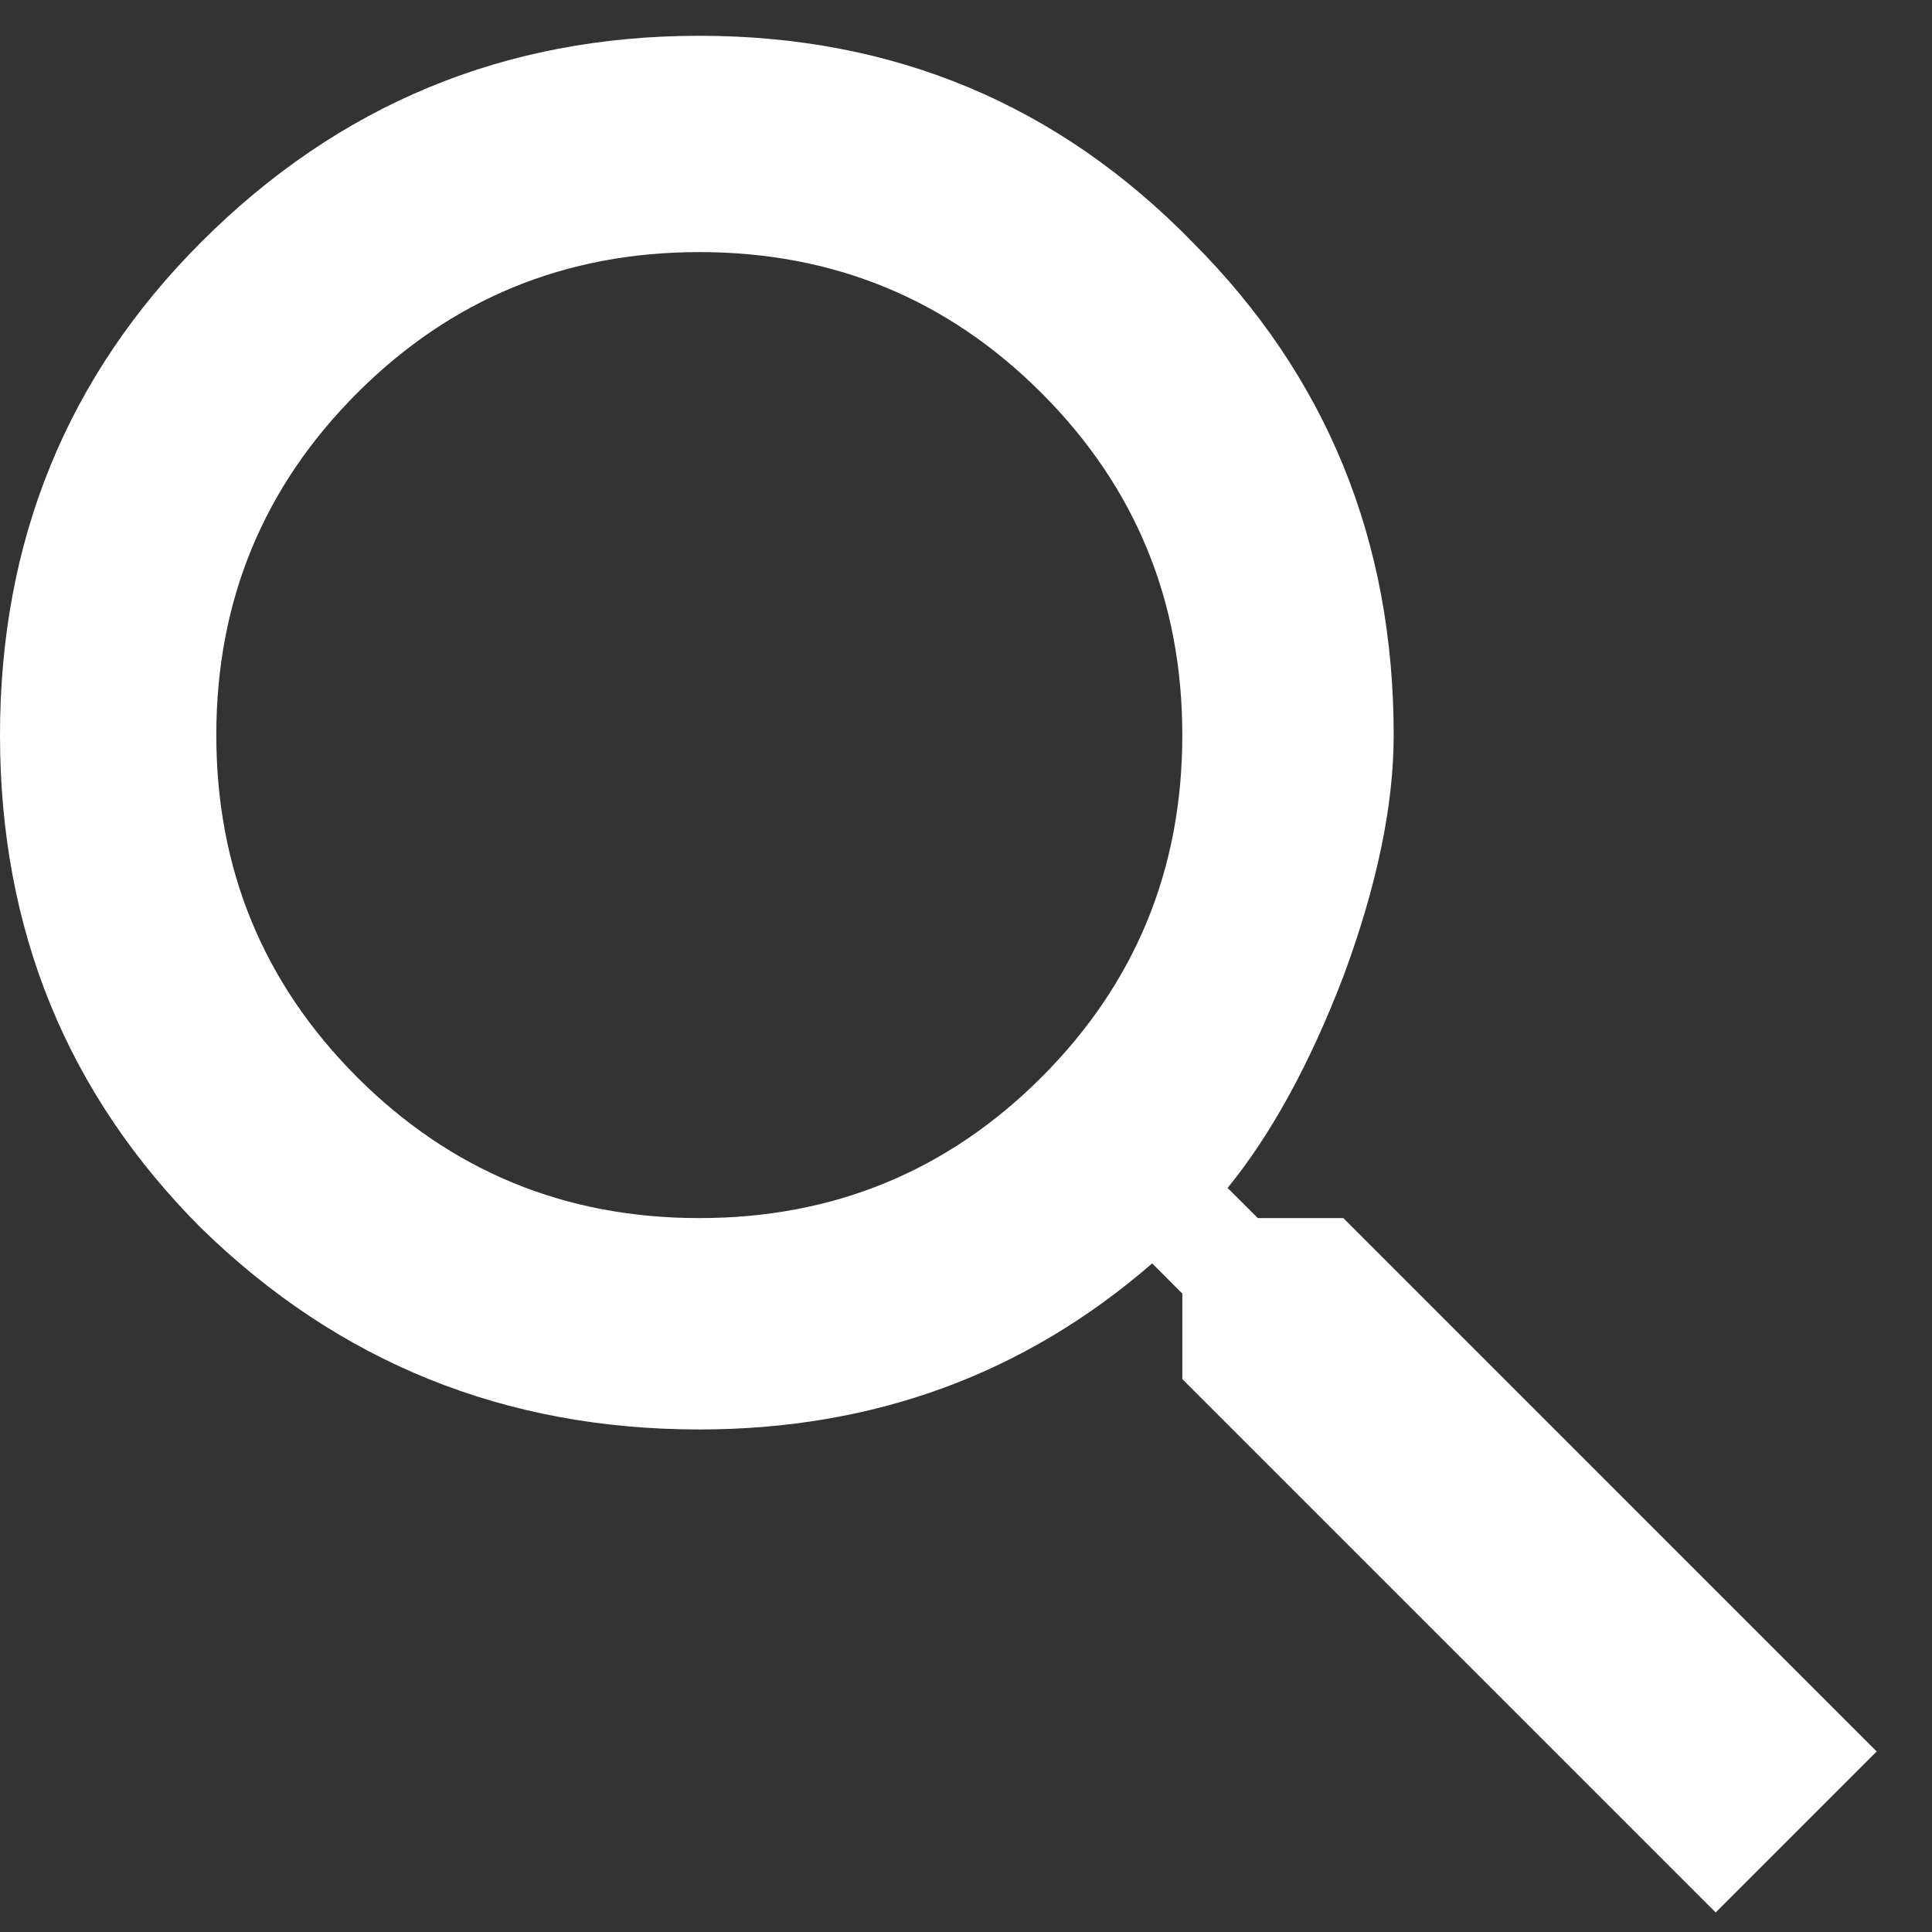 <svg width="27" height="27" viewBox="0 0 27 27" fill="none" xmlns="http://www.w3.org/2000/svg">
<rect x="0" y="0" width="27" height="27" fill="#333333" stroke="none"/>
<path d="M4.992 15.055C6.305 16.367 7.898 17.023 9.773 17.023C11.648 17.023 13.242 16.367 14.555 15.055C15.867 13.742 16.523 12.148 16.523 10.273C16.523 8.398 15.867 6.805 14.555 5.492C13.242 4.18 11.648 3.523 9.773 3.523C7.898 3.523 6.305 4.18 4.992 5.492C3.68 6.805 3.023 8.398 3.023 10.273C3.023 12.148 3.68 13.742 4.992 15.055ZM18.773 17.023L26.227 24.477L23.977 26.727L16.523 19.273V18.078L16.102 17.656C14.32 19.203 12.211 19.977 9.773 19.977C7.055 19.977 4.734 19.039 2.812 17.164C0.938 15.289 0 12.992 0 10.273C0 7.555 0.938 5.258 2.812 3.383C4.734 1.461 7.055 0.5 9.773 0.5C12.492 0.5 14.789 1.461 16.664 3.383C18.539 5.258 19.477 7.555 19.477 10.273C19.477 11.258 19.242 12.383 18.773 13.648C18.305 14.867 17.766 15.852 17.156 16.602L17.578 17.023H18.773Z" fill="white"/>
</svg>
